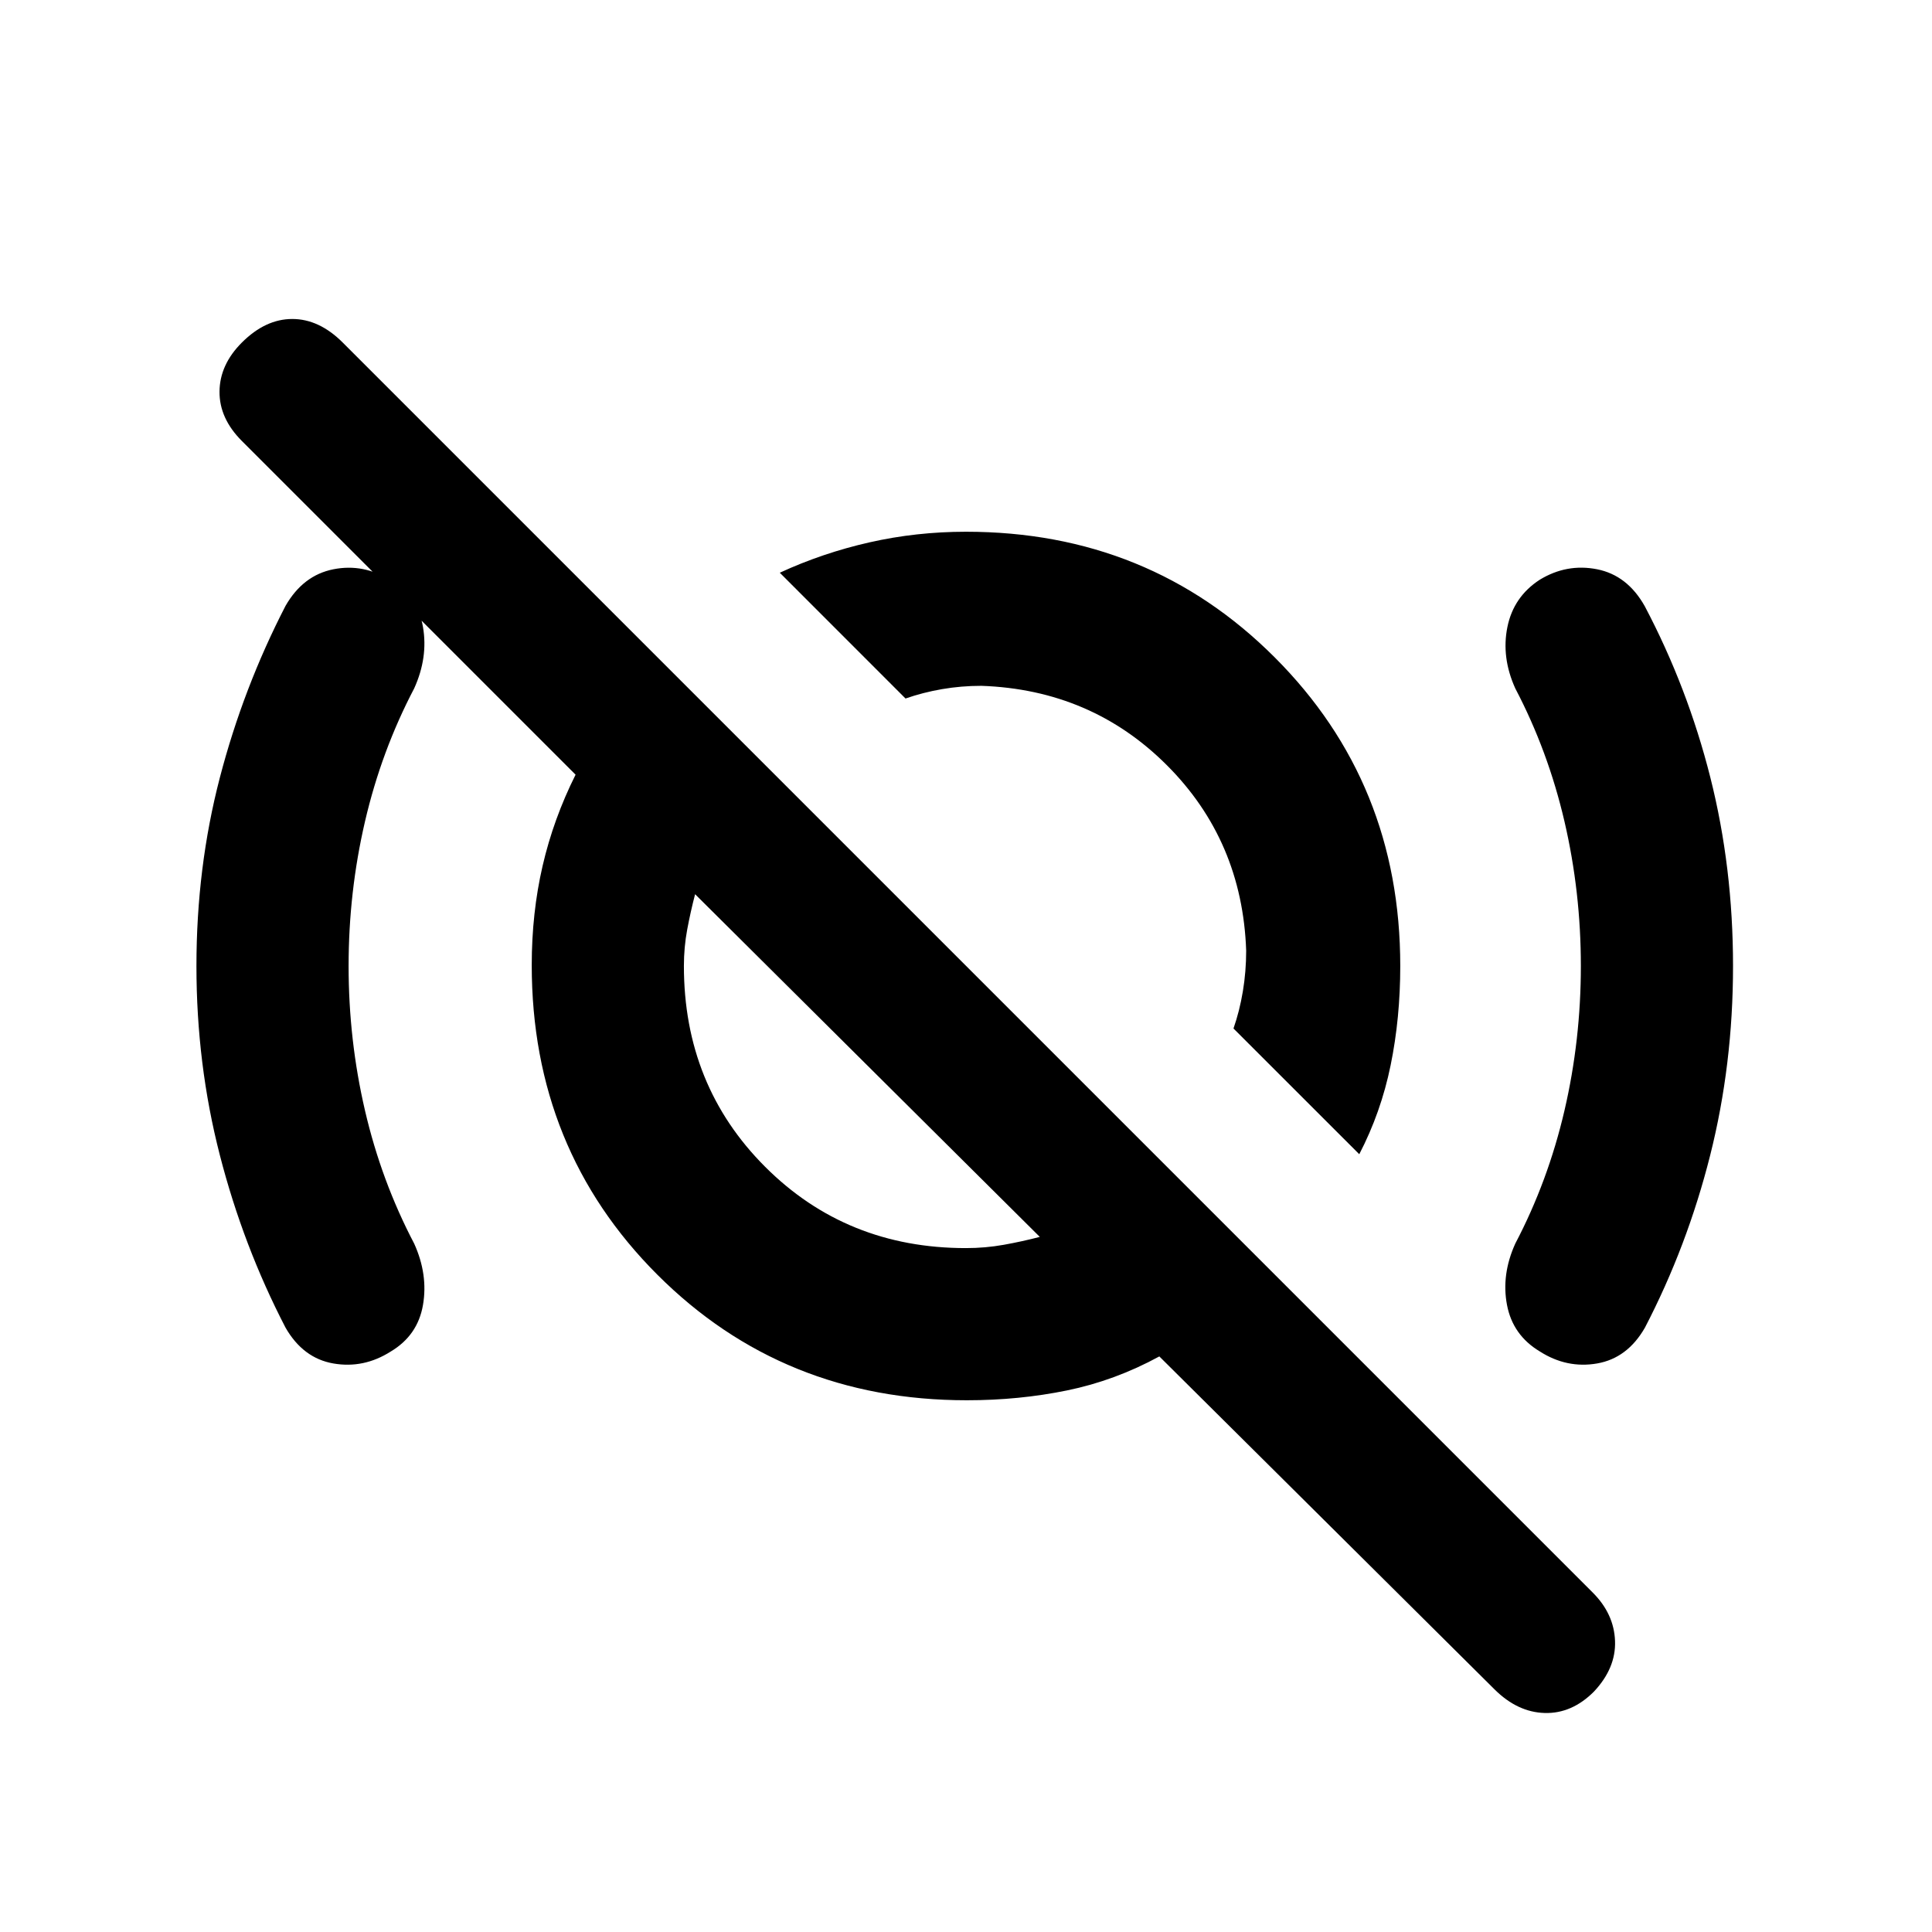 <svg xmlns="http://www.w3.org/2000/svg" height="20" viewBox="0 -960 960 960" width="20"><path d="m675.413-386.478-62.5-62.473q3.022-8.636 4.663-18.485 1.641-9.849 1.641-20.216-1.913-54.631-39.424-92.141-37.51-37.511-92.141-39.424-10.022 0-19.543 1.641-9.522 1.641-18.158 4.663l-62.473-62.5q21.226-9.804 44.53-15.087 23.305-5.283 47.992-5.283 90.969 0 153.376 62.407Q695.783-570.969 695.783-480q0 25.884-4.783 49.301-4.783 23.416-15.587 44.221Zm-195.474 46.652q9.693 0 18.838-1.642 9.144-1.641 17.897-3.923L345.391-515.674q-2.282 8.753-3.923 17.549-1.642 8.796-1.642 18.125 0 59.413 40.381 99.793 40.38 40.381 99.732 40.381ZM742.73-120.455 576.065-286q-22 12-45.839 16.891-23.84 4.892-49.82 4.892-91.375 0-153.782-62.407-62.407-62.407-62.407-153.782 0-25.98 5.392-49.32Q275-553.065 286-575.065L120.184-740.881q-11.228-11.228-11.108-24.576.12-13.347 11.098-24.326 11.717-11.717 25.065-11.717t25.065 11.717l621.137 621.137Q802-158.087 802.5-144.62q.5 13.468-10.478 25.164-10.978 11-24.446 10.63-13.467-.37-24.846-11.629ZM527.544-534.587ZM434.304-428.5ZM173.217-480q0 36.778 8.147 71.827t24.44 66.108q6.979 15.413 4.37 30.524T194.13-288.42q-13.434 8.529-28.478 5.92-15.043-2.609-23.761-17.783-21.032-40.565-32.657-85.753Q97.609-431.225 97.609-480q0-48.952 11.63-93.596 11.63-44.643 32.652-85.382 8.718-15.174 23.761-18.152 15.044-2.979 28.478 5.55 13.435 8.01 16.044 23.121 2.609 15.111-4.37 30.524-16.293 31.059-24.44 66.108-8.147 35.049-8.147 71.827Zm612.305 0q0-36.778-8.147-71.827t-24.44-66.108q-6.978-15.413-3.92-30.49 3.059-15.078 16.094-23.517 13.435-8.167 28.478-5.188 15.044 2.978 23.688 18.356 21.313 40.413 32.584 85.097 11.272 44.685 11.272 93.681 0 48.996-11.37 94.103-11.37 45.107-32.413 85.61-8.717 15.174-23.761 17.783-15.043 2.609-28.478-5.979-13.435-8.064-16.294-23.119-2.858-15.054 4.12-30.467 16.293-31.059 24.44-66.108 8.147-35.049 8.147-71.827Z"/></svg>